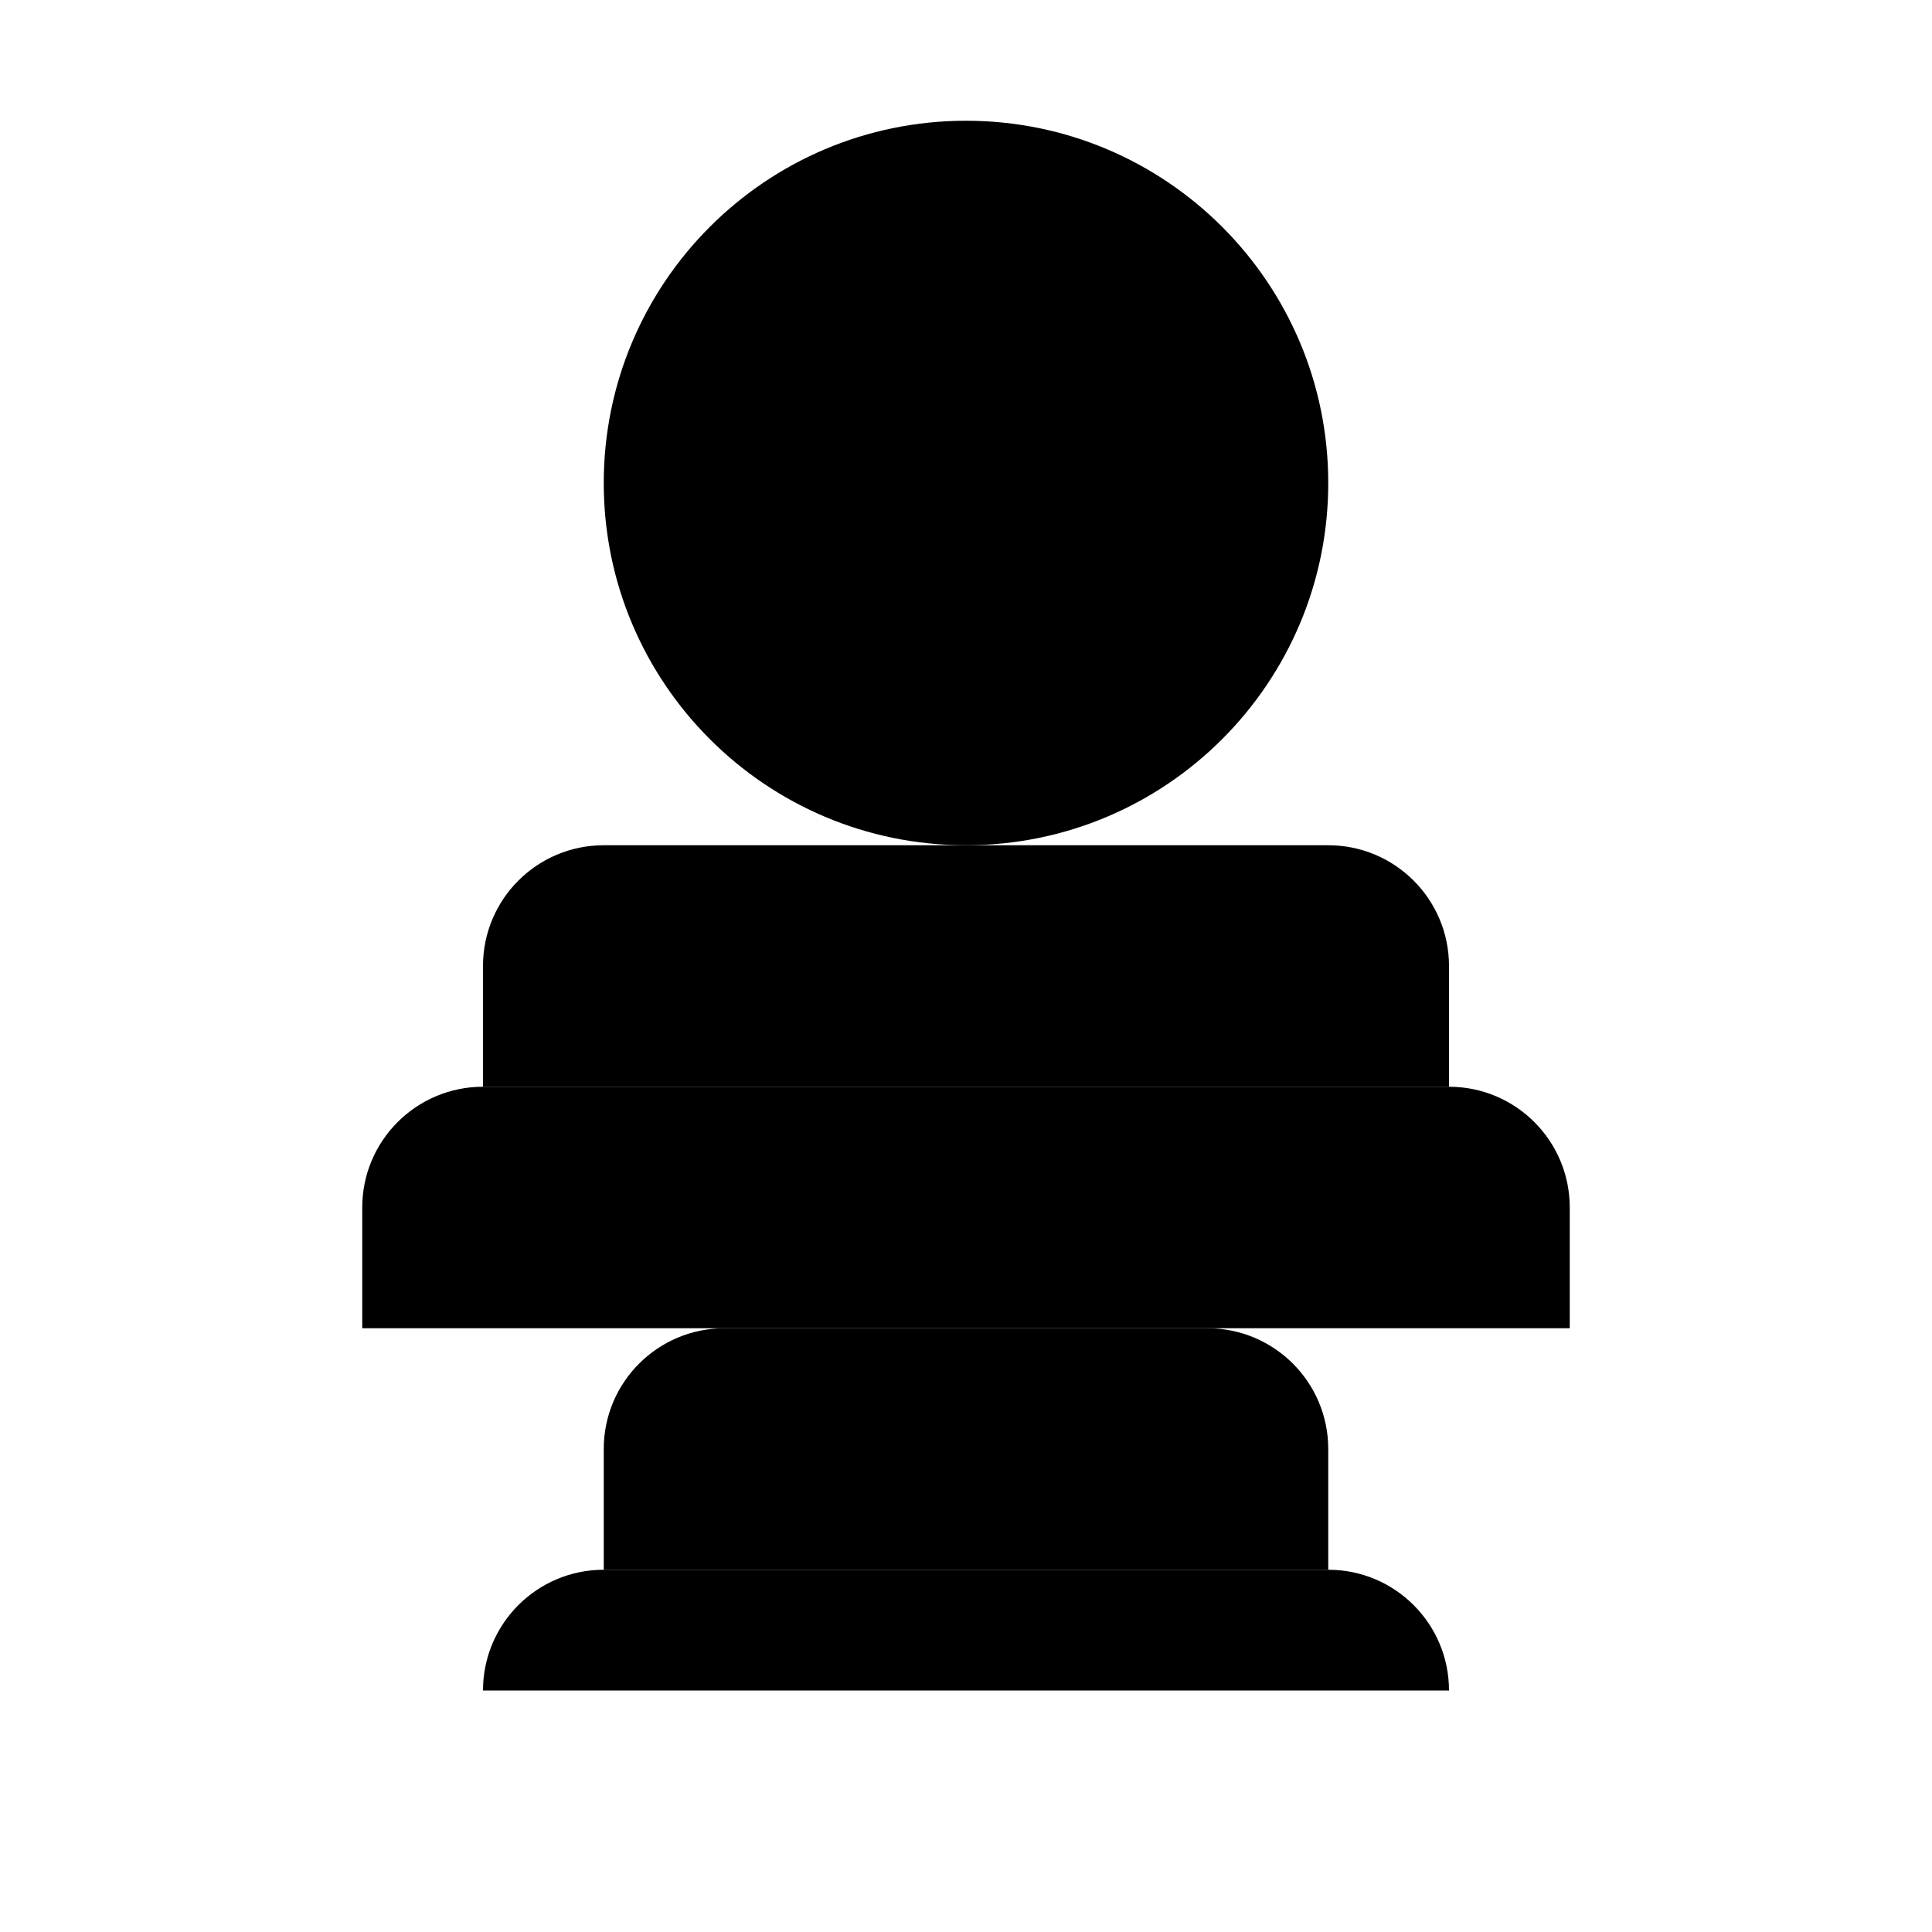 <svg width="32" height="32" viewBox="0 0 32 32" fill="none" xmlns="http://www.w3.org/2000/svg">
  <path d="M16 2C12.686 2 10 4.686 10 8C10 11.314 12.686 14 16 14C19.314 14 22 11.314 22 8C22 4.686 19.314 2 16 2Z" fill="black"/>
  <path d="M8 16C8 14.895 8.895 14 10 14H22C23.105 14 24 14.895 24 16V18H8V16Z" fill="black"/>
  <path d="M6 20C6 18.895 6.895 18 8 18H24C25.105 18 26 18.895 26 20V22H6V20Z" fill="black"/>
  <path d="M10 24C10 22.895 10.895 22 12 22H20C21.105 22 22 22.895 22 24V26H10V24Z" fill="black"/>
  <path d="M12 6L16 4L20 6L16 8L12 6Z" fill="black"/>
  <path d="M8 28C8 26.895 8.895 26 10 26H22C23.105 26 24 26.895 24 28H8Z" fill="black"/>
</svg>

